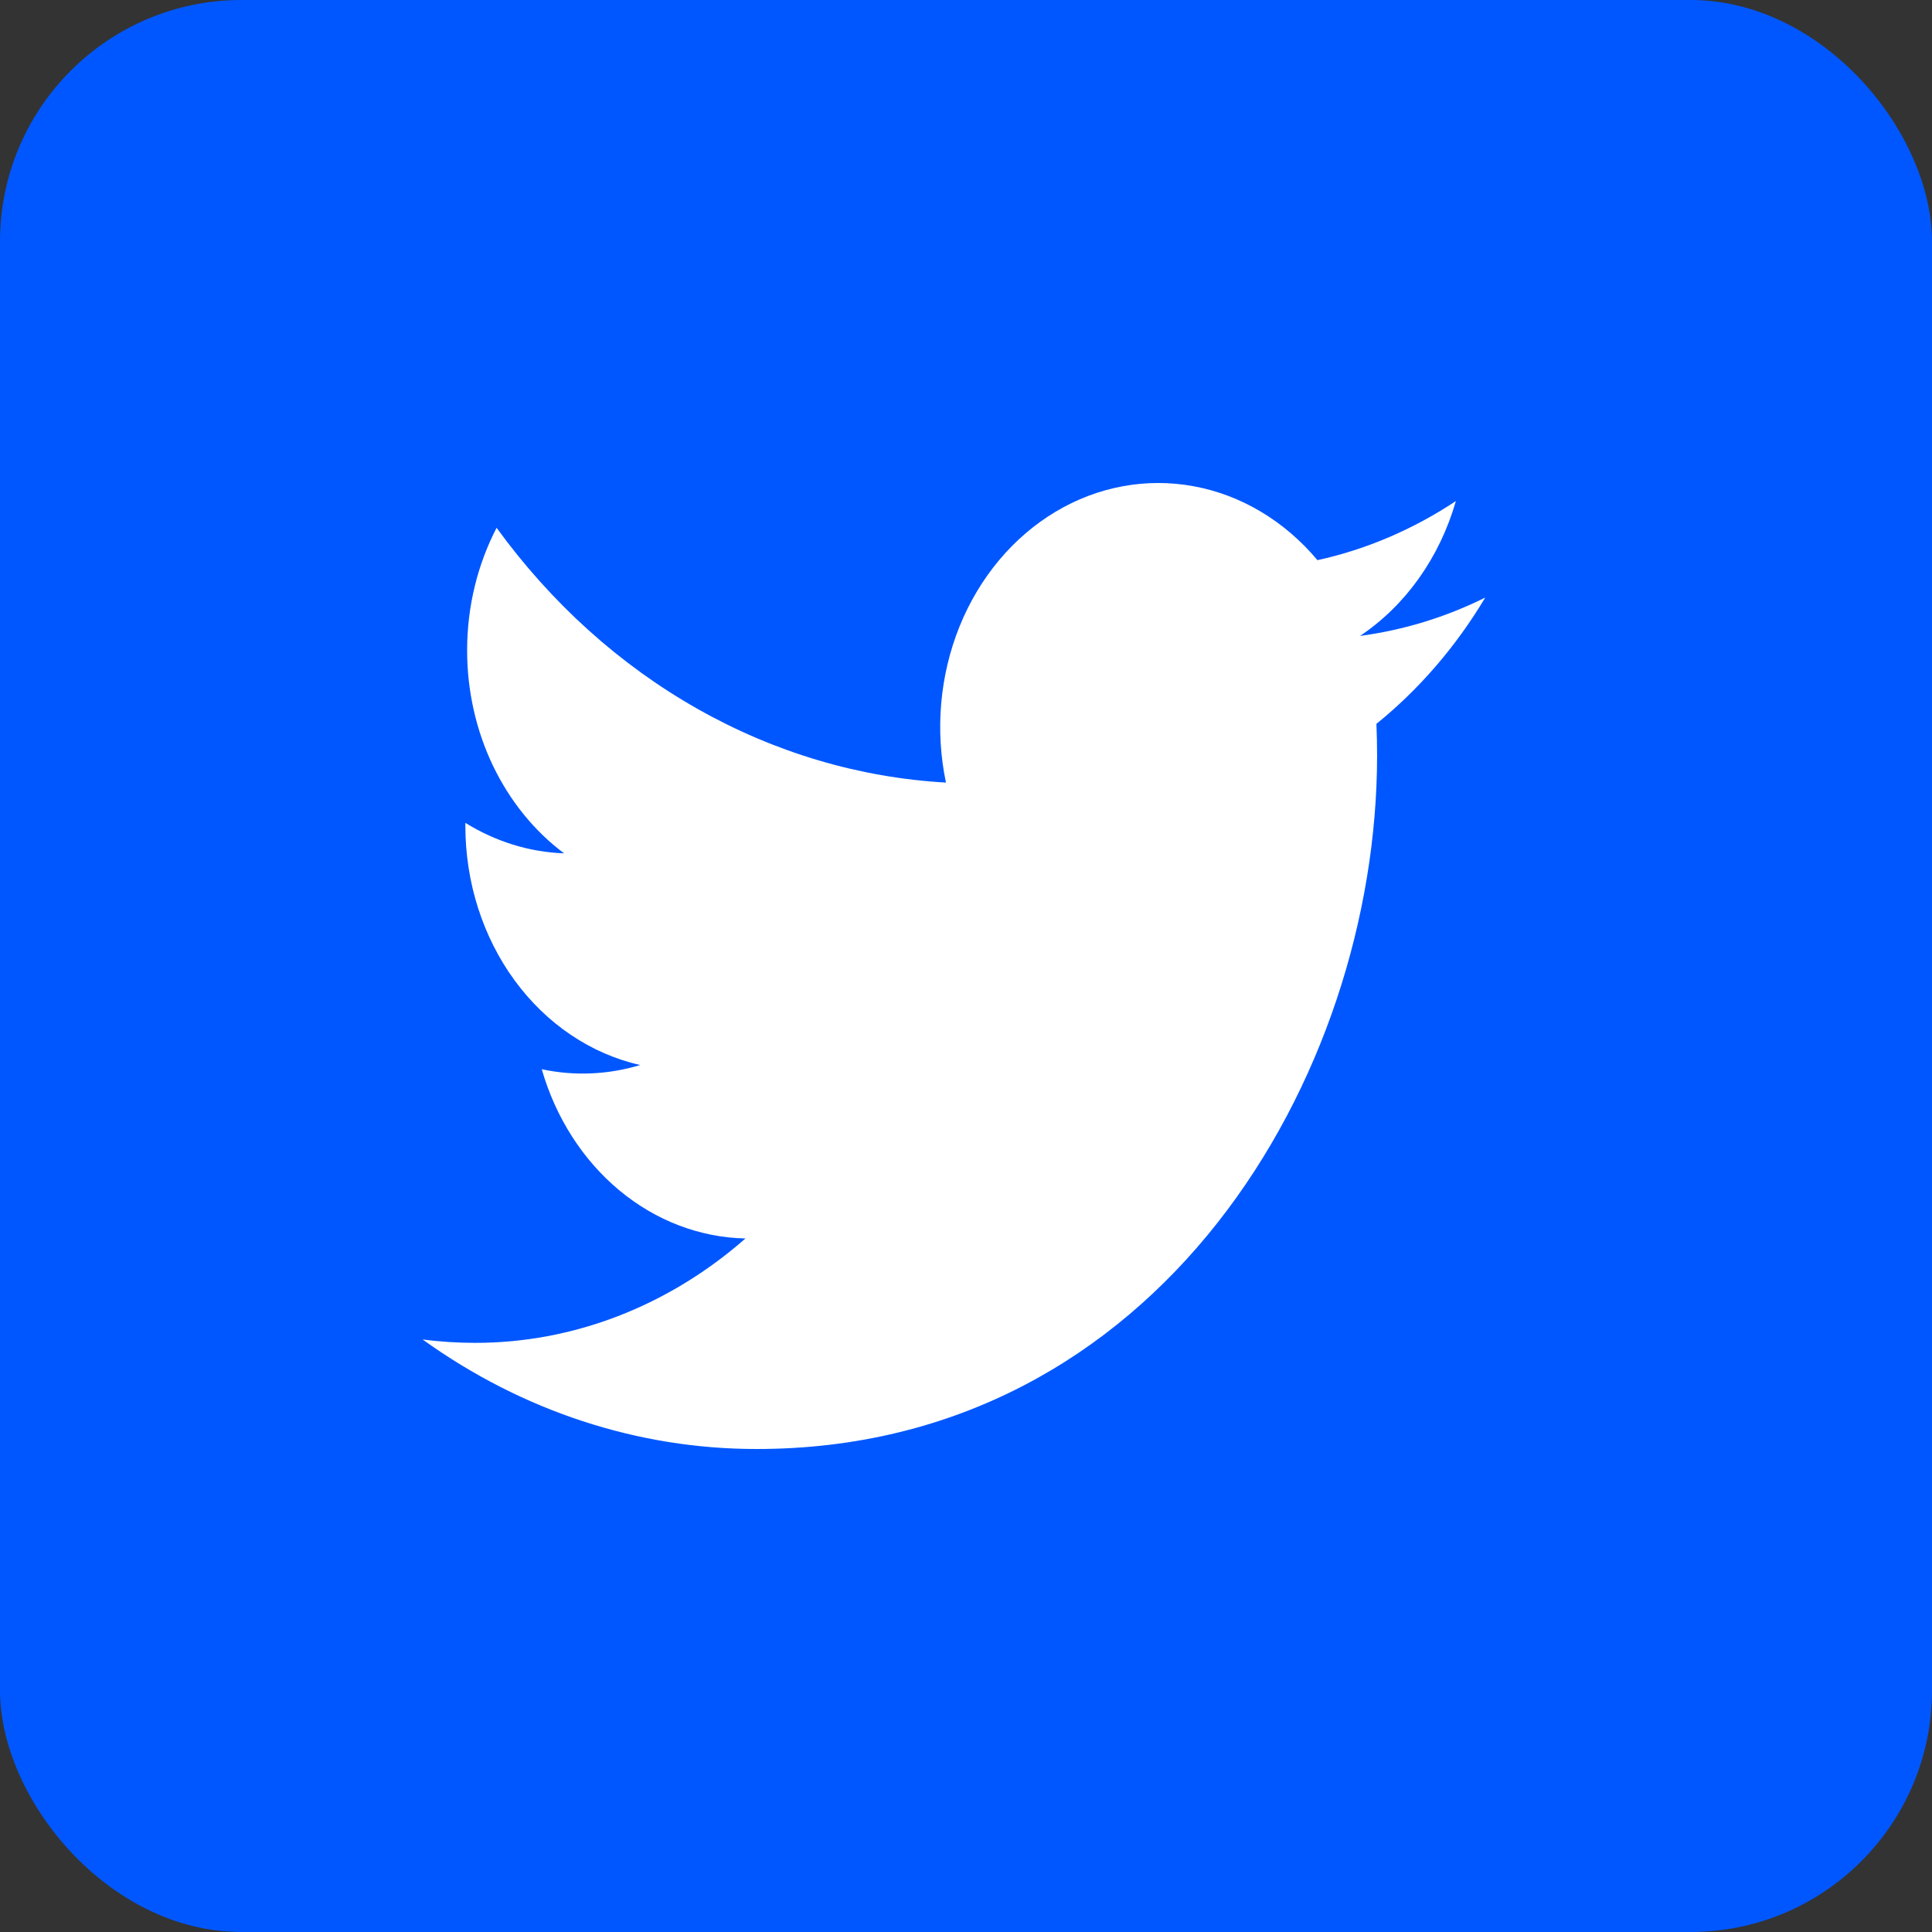 <svg width="32" height="32" viewBox="0 0 32 32" fill="none" xmlns="http://www.w3.org/2000/svg">
<rect x="0" y="0" width="32" height="32" fill="#333333" stroke="none"/>
<rect width="32" height="32" rx="4" fill="#0057FF"/>
<path d="M24.6 9.898C23.953 10.219 23.258 10.435 22.526 10.533C23.281 10.029 23.845 9.234 24.114 8.299C23.405 8.769 22.63 9.101 21.821 9.278C21.277 8.629 20.557 8.198 19.772 8.054C18.987 7.909 18.181 8.058 17.48 8.478C16.779 8.898 16.221 9.565 15.893 10.376C15.566 11.187 15.486 12.096 15.668 12.962C14.232 12.881 12.828 12.464 11.546 11.737C10.263 11.01 9.132 9.99 8.225 8.742C7.915 9.341 7.737 10.034 7.737 10.773C7.737 11.437 7.883 12.092 8.163 12.678C8.444 13.265 8.849 13.765 9.343 14.134C8.77 14.114 8.209 13.94 7.708 13.629V13.681C7.708 14.613 7.996 15.517 8.524 16.239C9.052 16.96 9.787 17.456 10.604 17.64C10.072 17.801 9.515 17.825 8.973 17.71C9.204 18.512 9.653 19.213 10.258 19.716C10.863 20.219 11.593 20.497 12.347 20.513C11.068 21.636 9.488 22.245 7.862 22.242C7.574 22.242 7.286 22.223 7 22.186C8.651 23.373 10.572 24.002 12.534 24C19.177 24 22.809 17.847 22.809 12.511C22.809 12.338 22.805 12.163 22.798 11.989C23.504 11.418 24.114 10.711 24.599 9.9L24.6 9.898Z" fill="white"/>
</svg>
